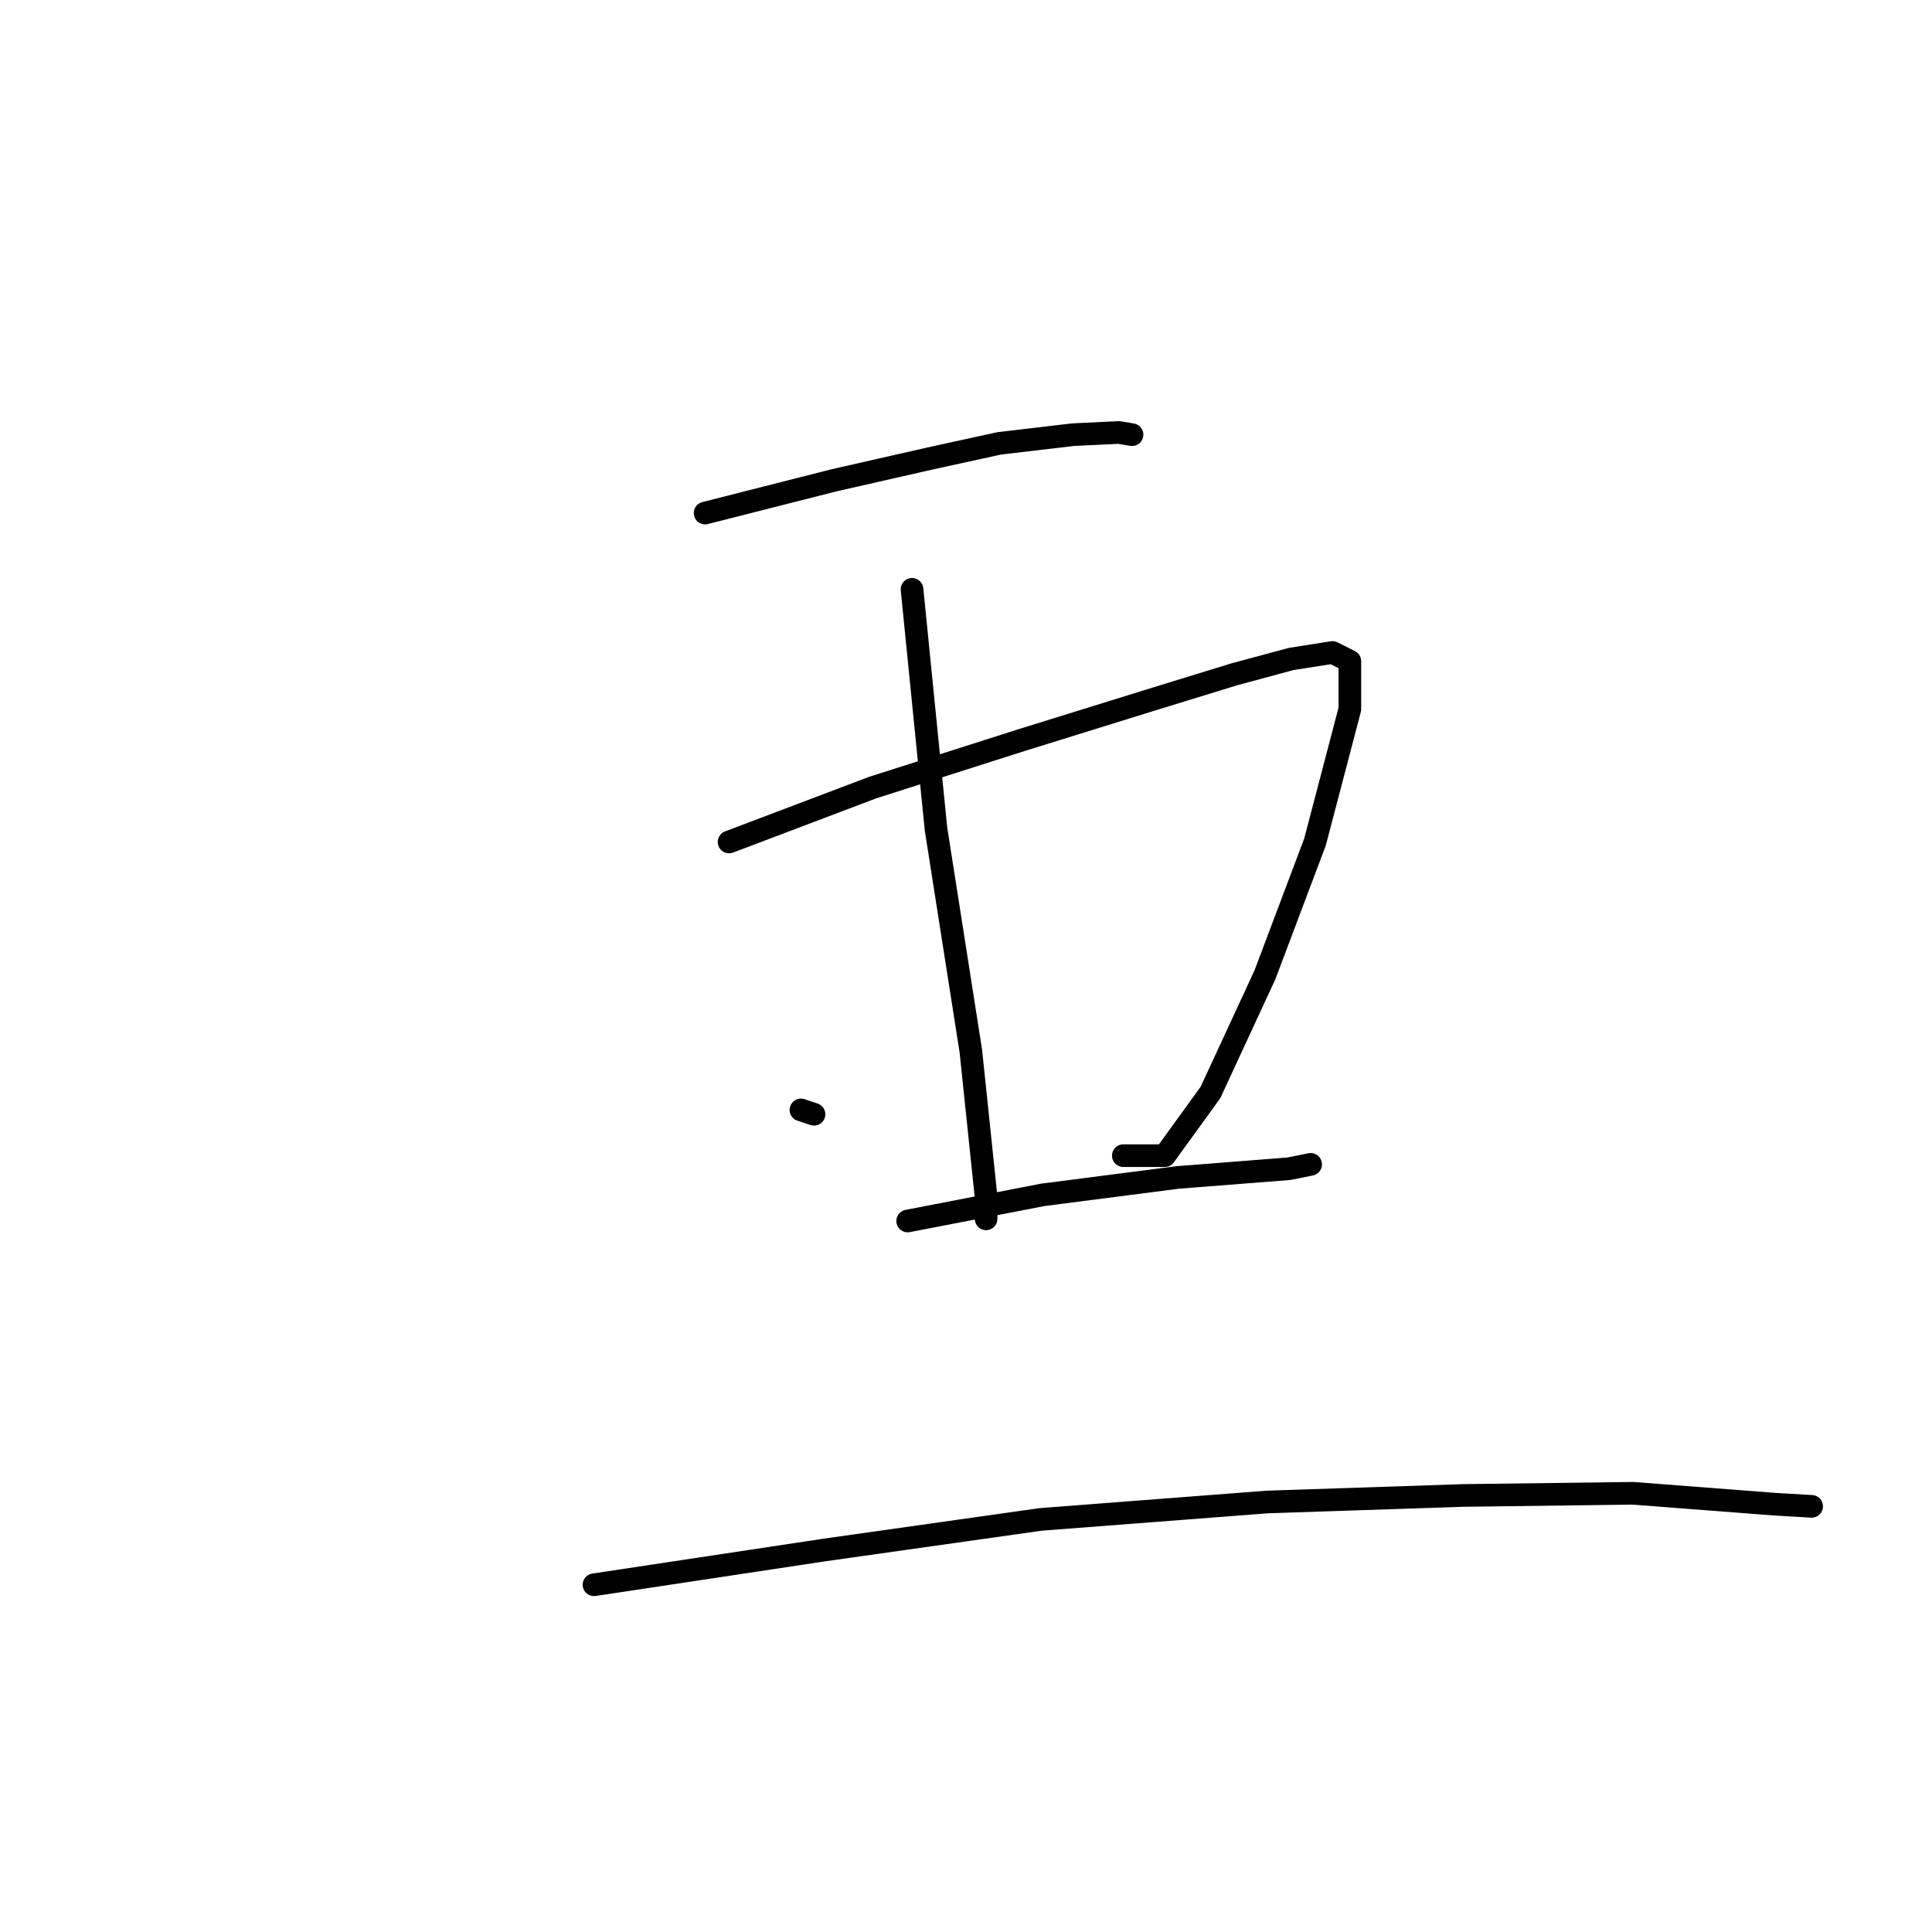 <?xml version="1.0" standalone="no"?>
    <svg width="256" height="256" xmlns="http://www.w3.org/2000/svg" version="1.1">
    <polyline stroke="black" stroke-width="3" stroke-linecap="round" fill="transparent" stroke-linejoin="round" points="93.429 67.985 110.458 63.656 123.158 60.769 132.394 58.749 142.207 57.595 148.268 57.306 150 57.595 150 57.595 " />
        <polyline stroke="black" stroke-width="3" stroke-linecap="round" fill="transparent" stroke-linejoin="round" points="96.604 111.568 115.653 104.352 135.569 98.003 152.309 92.807 163.566 89.344 171.07 87.323 176.554 86.457 178.863 87.612 178.863 93.962 174.245 111.568 167.607 129.175 160.391 144.761 154.33 153.131 148.846 153.131 148.846 153.131 " />
        <polyline stroke="black" stroke-width="3" stroke-linecap="round" fill="transparent" stroke-linejoin="round" points="120.849 78.087 124.024 109.836 128.642 139.277 130.662 158.615 130.662 161.501 130.662 161.501 " />
        <polyline stroke="black" stroke-width="3" stroke-linecap="round" fill="transparent" stroke-linejoin="round" points="106.129 147.07 107.86 147.647 107.86 147.647 " />
        <polyline stroke="black" stroke-width="3" stroke-linecap="round" fill="transparent" stroke-linejoin="round" points="120.271 161.79 138.166 158.326 156.061 156.017 170.782 154.863 173.668 154.285 173.668 154.285 " />
        <polyline stroke="black" stroke-width="3" stroke-linecap="round" fill="transparent" stroke-linejoin="round" points="78.709 209.991 109.303 205.373 137.878 201.332 167.895 199.023 193.872 198.157 216.385 197.868 235.146 199.312 240.053 199.6 240.053 199.6 " />
        </svg>